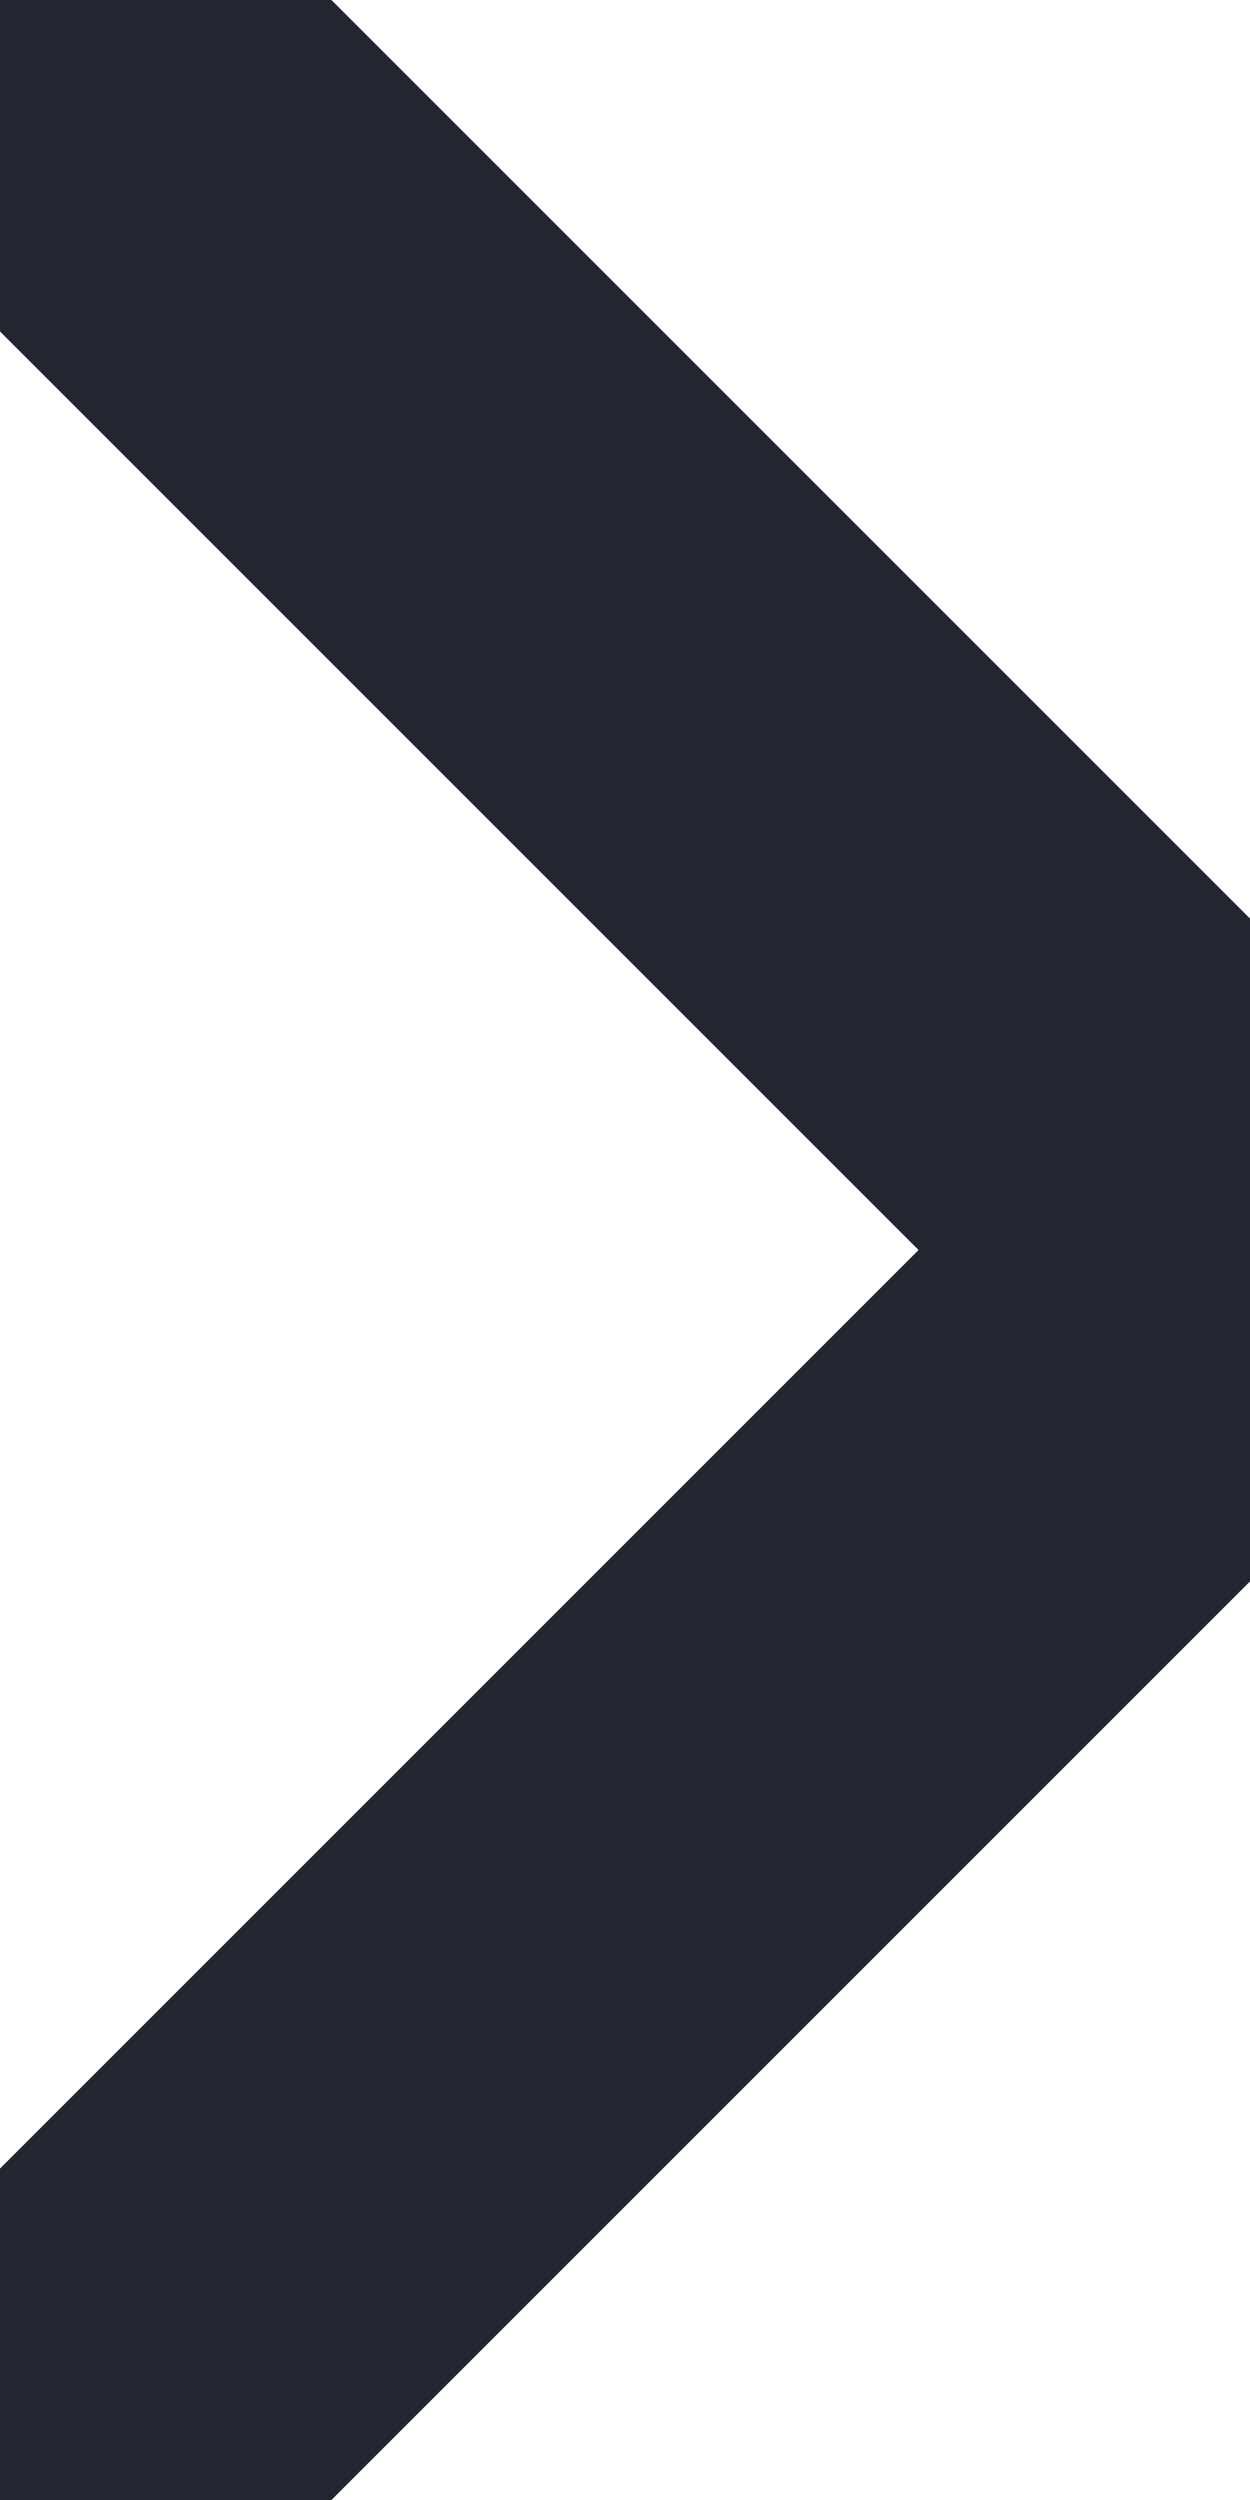 <svg width="4" height="8" viewBox="0 0 4 8" fill="none" xmlns="http://www.w3.org/2000/svg">
<path d="M0 8L4 4L0 0" stroke="#222631" stroke-width="1.5" stroke-linecap="round" stroke-linejoin="round"/>
</svg>
